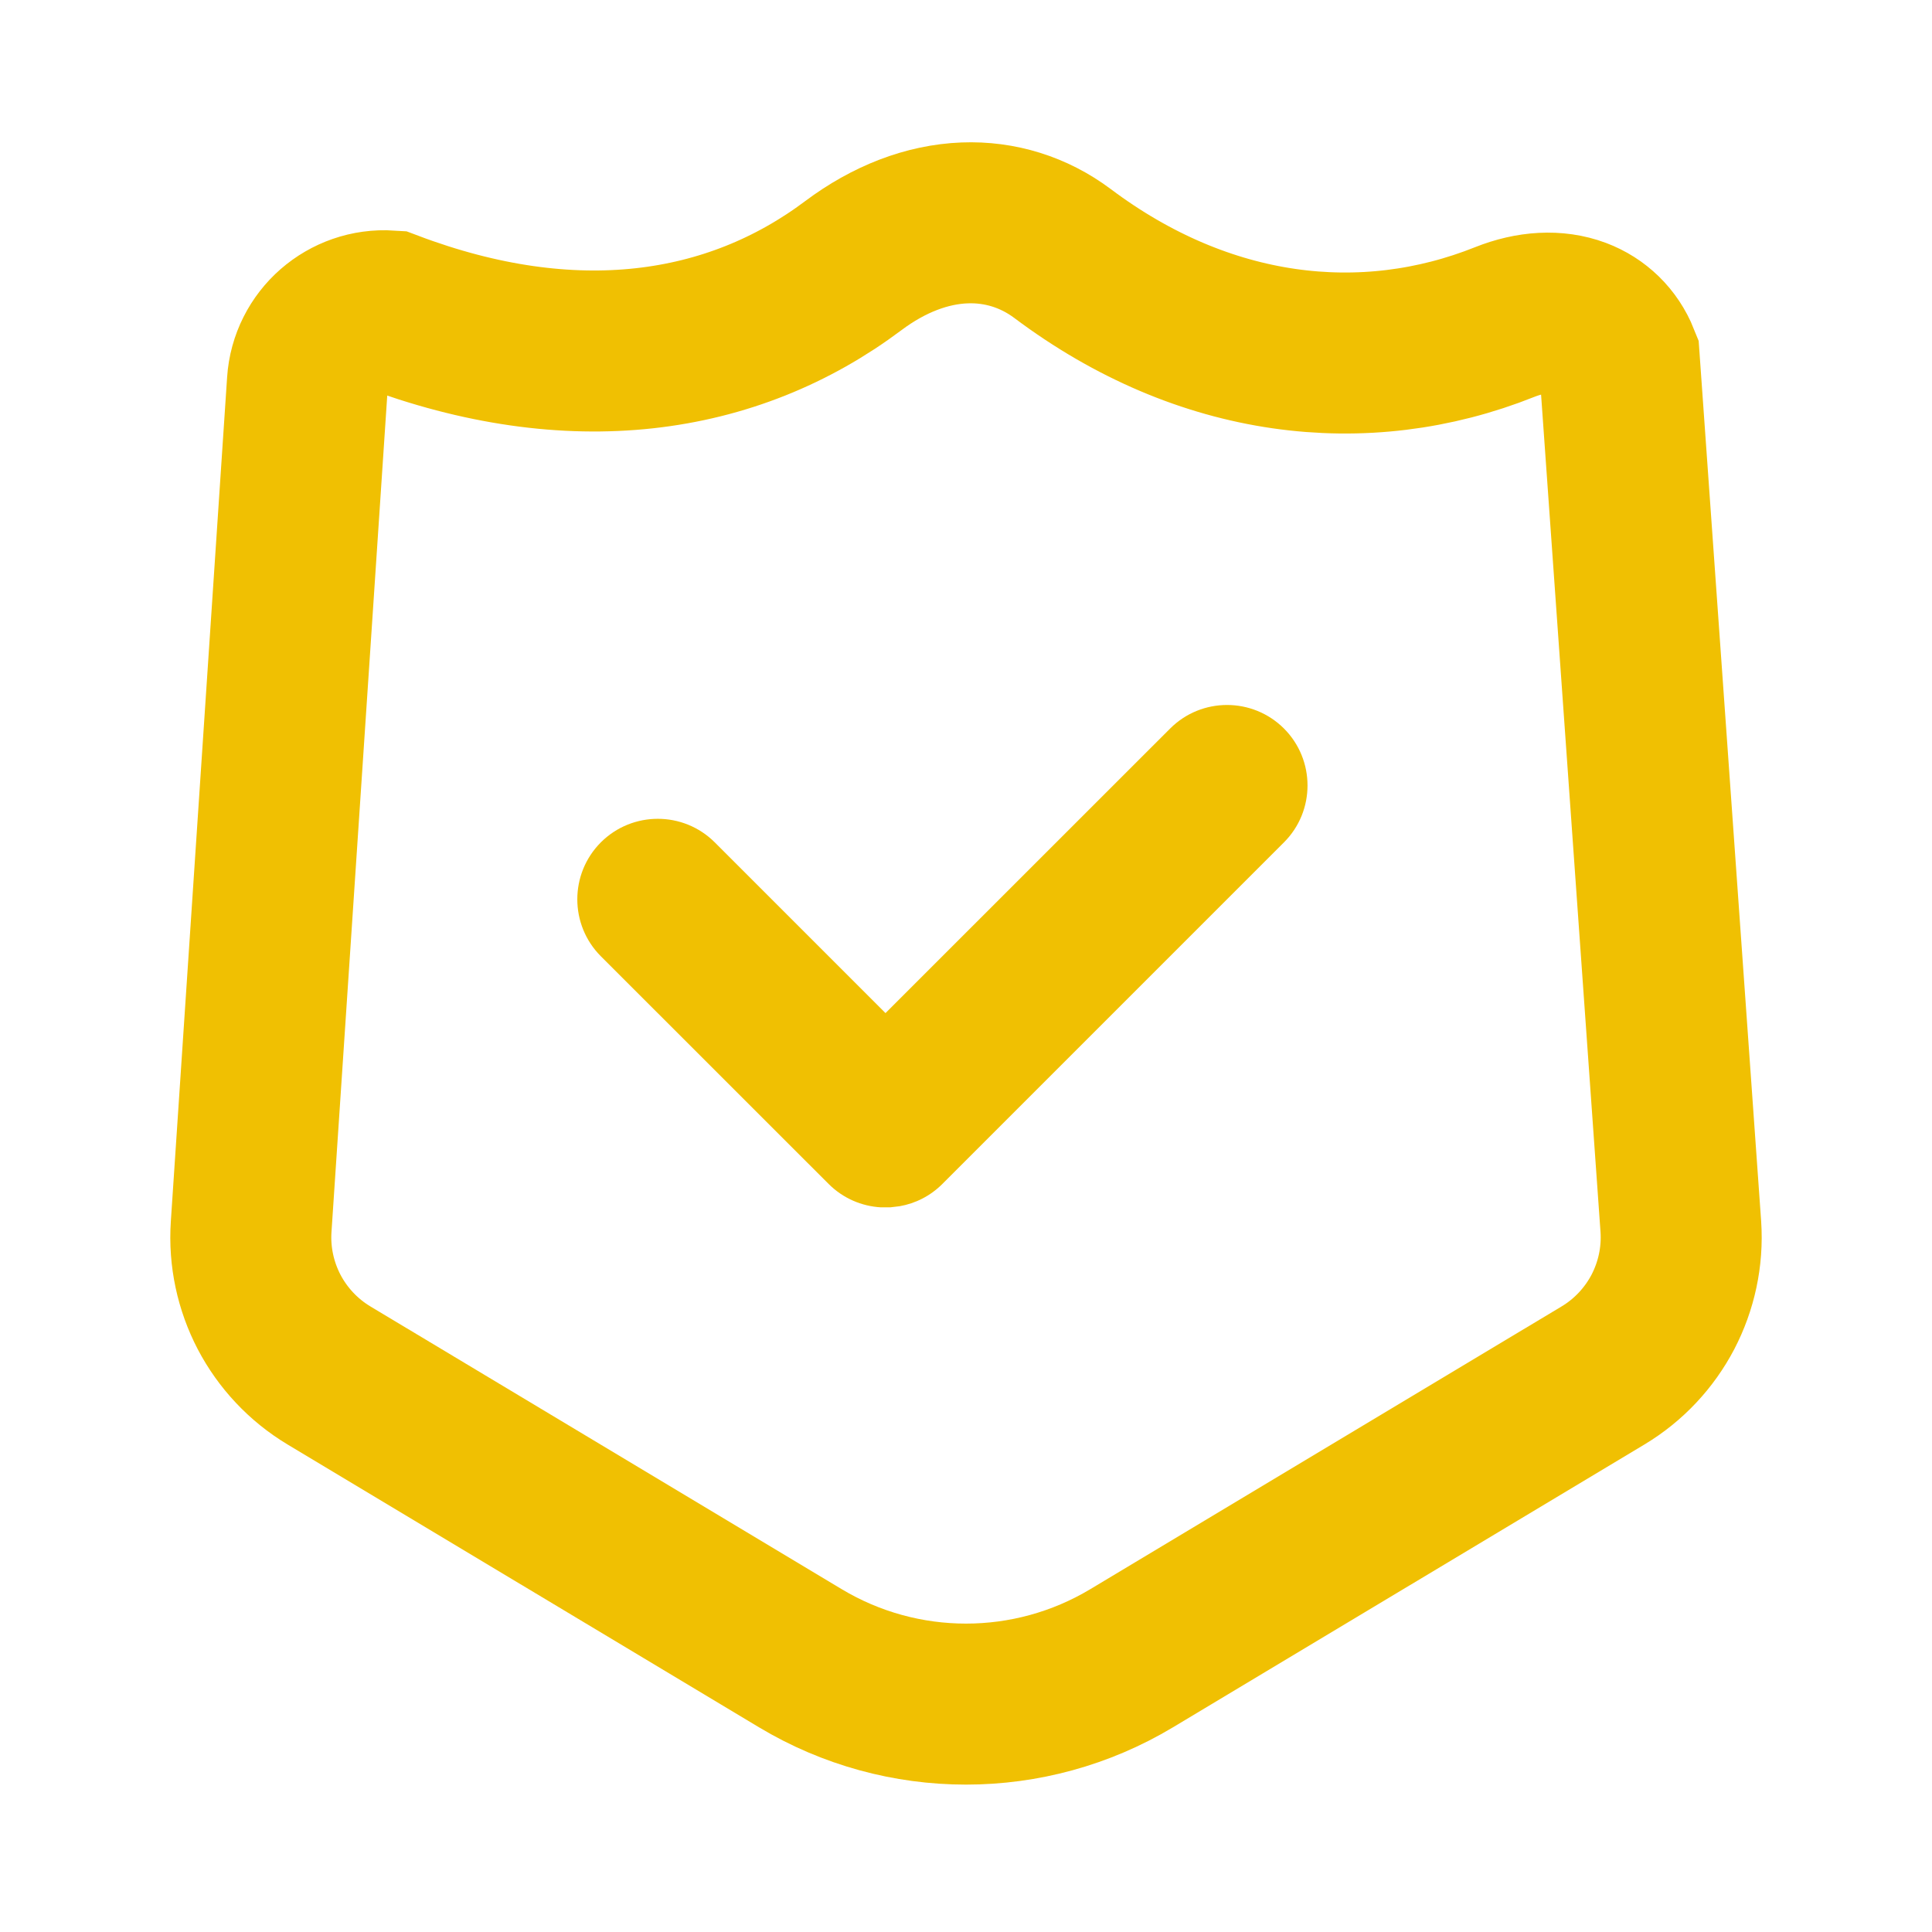 <?xml version="1.0" encoding="UTF-8"?>
<svg width="24px" height="24px" viewBox="0 0 24 24" version="1.1" xmlns="http://www.w3.org/2000/svg" xmlns:xlink="http://www.w3.org/1999/xlink">
    <title>帮助中心图标备份 36</title>
    <g id="WEB" stroke="none" stroke-width="1" fill="none" fill-rule="evenodd">
        <g id="助记词创建钱包2" transform="translate(-618, -582)">
            <g id="编组" transform="translate(600, 404)">
                <g id="编组" transform="translate(18, 178)">
                    <circle id="椭圆形" cx="12" cy="12" r="12"></circle>
                    <g id="编组-2" transform="translate(2, 1)">
                        <path d="M9.982,1.769 C10.421,1.752 10.844,1.883 11.2,2.15 C12.955,3.467 14.947,3.698 16.693,3 C17.014,2.872 17.332,2.854 17.599,2.954 C17.833,3.042 18.019,3.221 18.115,3.461 L18.115,3.461 L18.88,14.238 C18.905,14.612 18.824,14.977 18.657,15.298 C18.489,15.618 18.235,15.893 17.914,16.086 L17.914,16.086 L12.058,19.599 C11.425,19.979 10.712,20.169 10,20.169 C9.288,20.169 8.575,19.979 7.942,19.599 L7.942,19.599 L2.086,16.086 C1.765,15.893 1.511,15.618 1.343,15.298 C1.176,14.977 1.095,14.612 1.12,14.238 L1.12,14.238 L1.819,3.753 C1.836,3.49 1.959,3.258 2.143,3.097 C2.328,2.936 2.573,2.845 2.837,2.862 C5.104,3.719 7.092,3.431 8.6,2.3 C9.043,1.968 9.518,1.787 9.982,1.769 Z" id="矩形" stroke="#F0C002" stroke-width="2"></path>
                        <path d="M13.95,8.05 C14.34,8.441 14.34,9.074 13.95,9.464 L9.707,13.707 L9.707,13.707 C9.557,13.857 9.371,13.95 9.176,13.984 L9.059,13.998 L9.059,13.998 L8.941,13.998 C8.705,13.984 8.473,13.887 8.293,13.707 L5.464,10.879 C5.074,10.488 5.074,9.855 5.464,9.464 C5.855,9.074 6.488,9.074 6.879,9.464 L9,11.585 L12.536,8.05 C12.926,7.66 13.559,7.66 13.95,8.05 Z" id="形状结合" fill="#F0C002"></path>
                    </g>
                </g>
            </g>
        </g>
    </g>
</svg>
